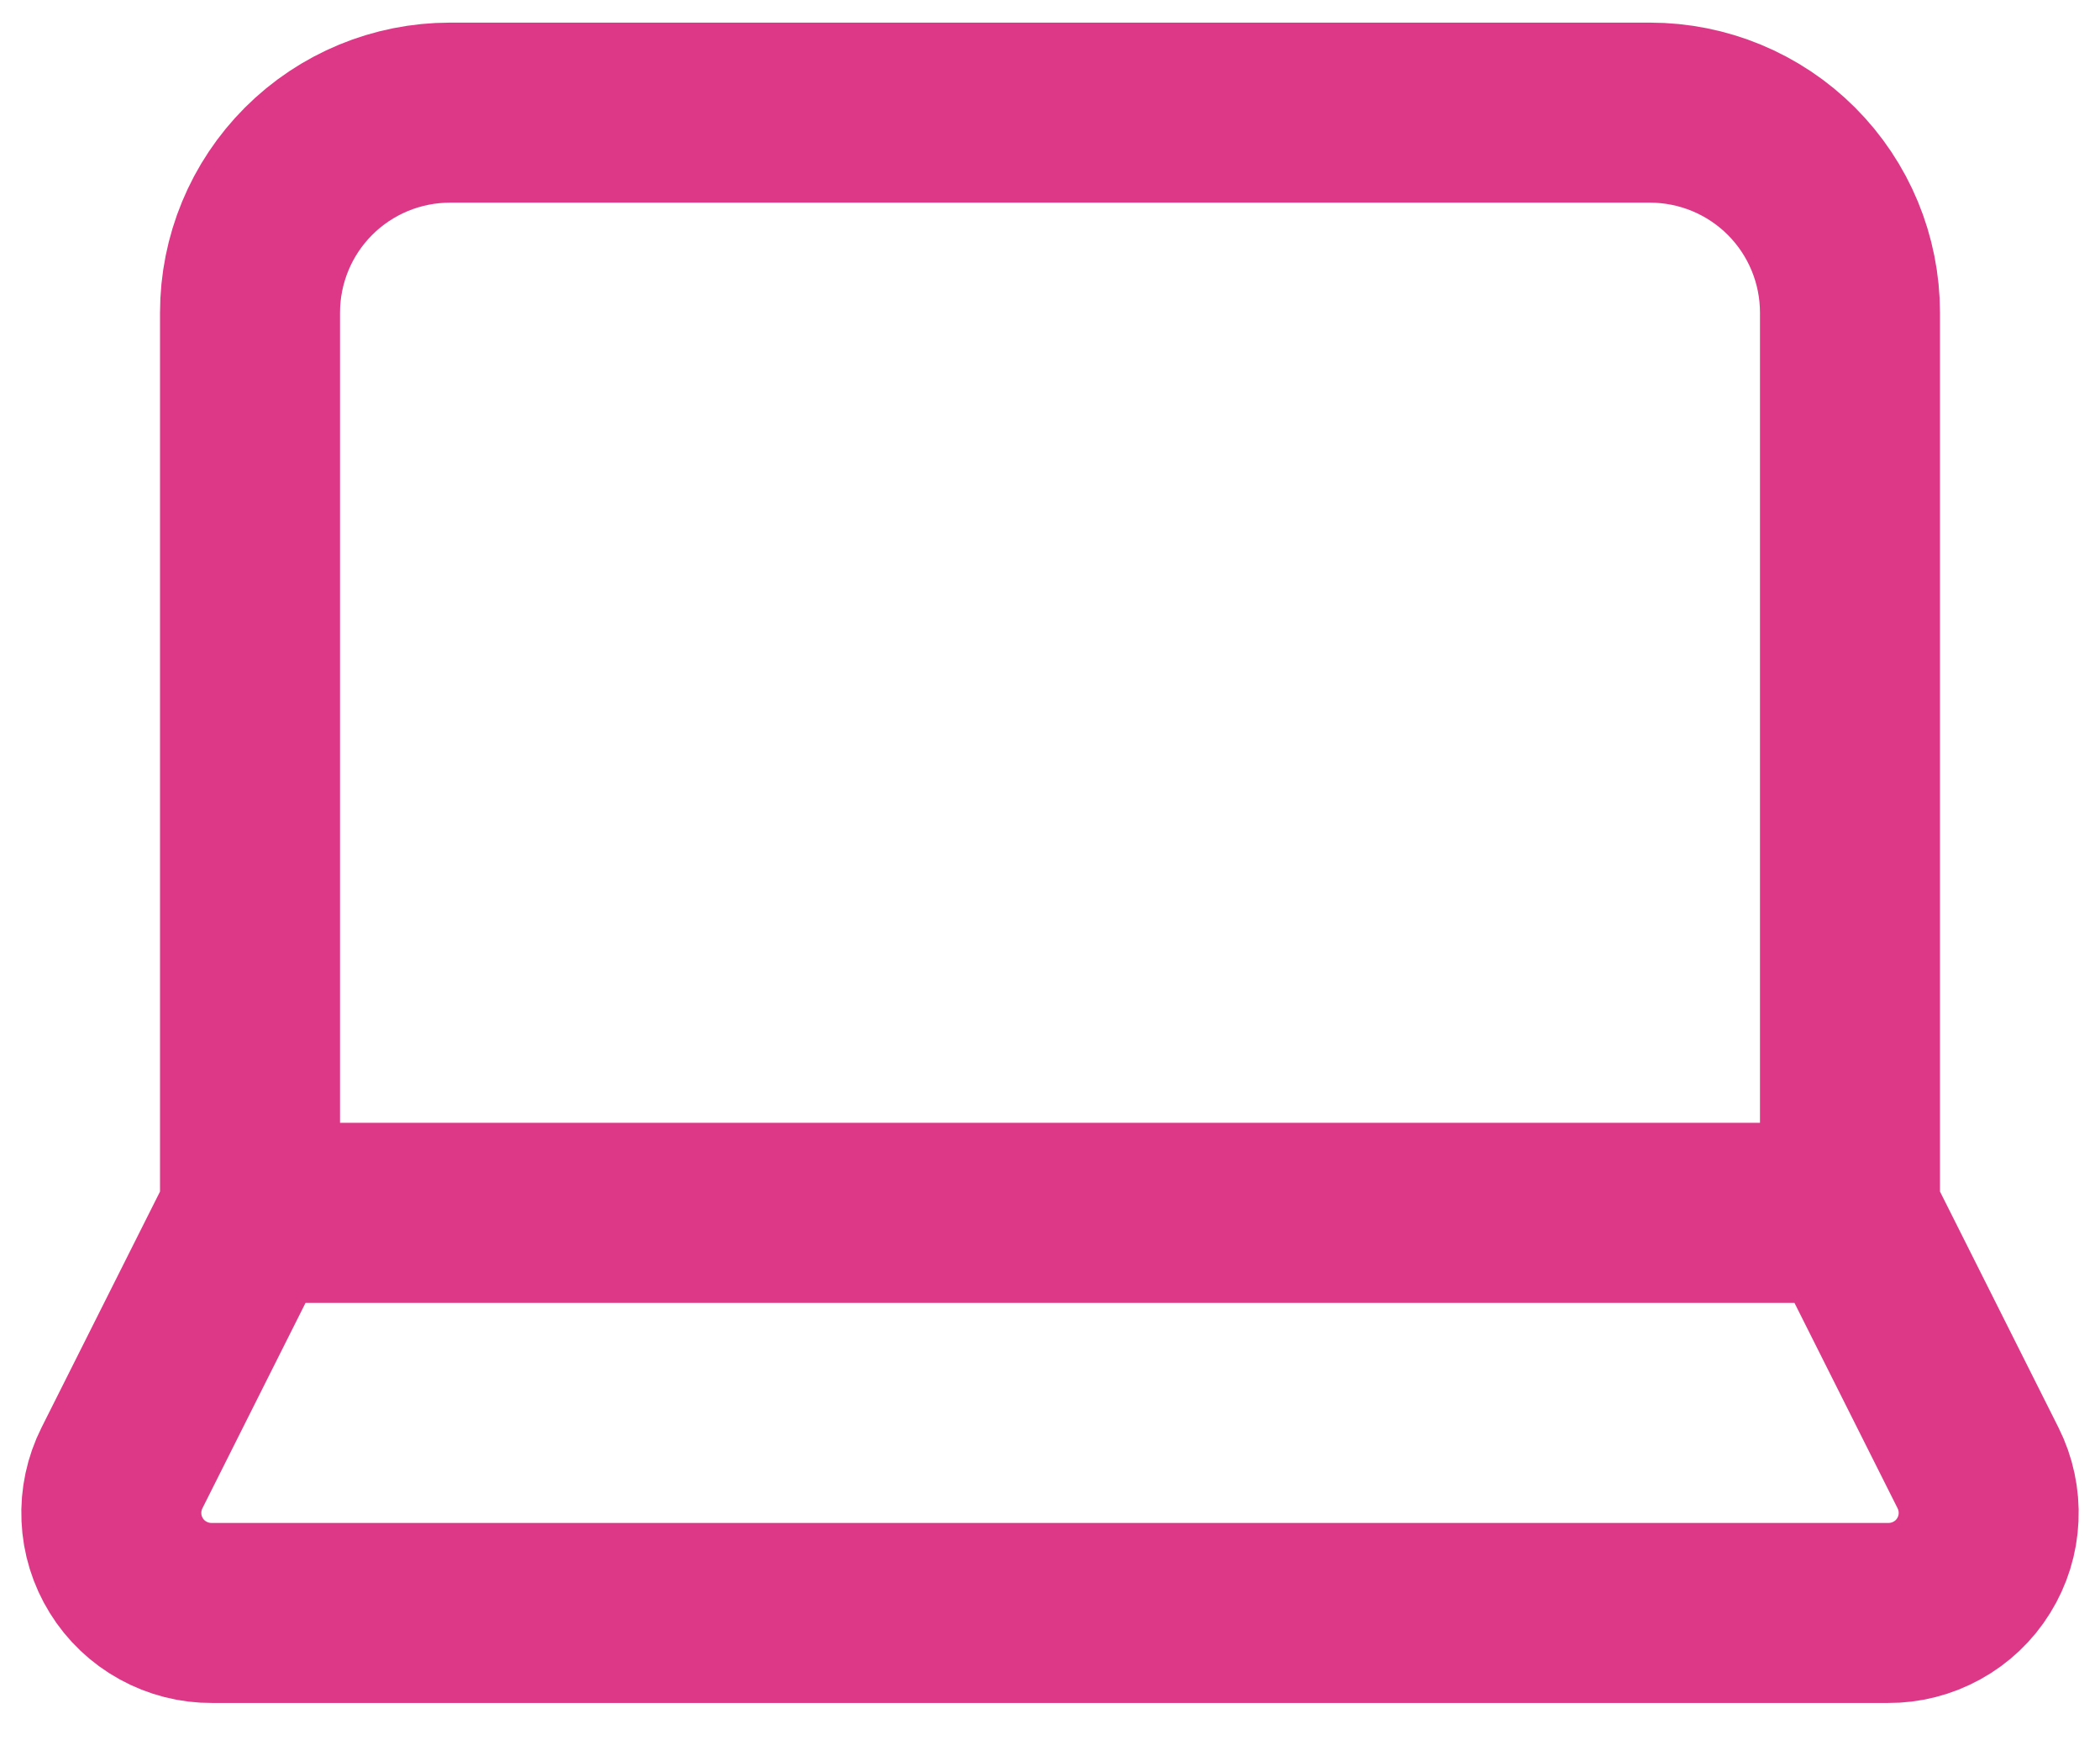 <svg width="35" height="29" viewBox="0 0 35 29" fill="none" xmlns="http://www.w3.org/2000/svg">
<path d="M30.833 20.21V5.21C30.833 4.326 30.482 3.478 29.857 2.853C29.232 2.228 28.384 1.877 27.5 1.877H7.5C6.616 1.877 5.768 2.228 5.143 2.853C4.518 3.478 4.167 4.326 4.167 5.21V20.21M30.833 20.21H4.167M30.833 20.21L32.967 24.46C33.095 24.715 33.156 24.999 33.143 25.284C33.131 25.569 33.045 25.846 32.894 26.089C32.744 26.332 32.533 26.532 32.283 26.669C32.033 26.807 31.752 26.879 31.467 26.877H3.533C3.248 26.879 2.967 26.807 2.717 26.669C2.467 26.532 2.256 26.332 2.106 26.089C1.955 25.846 1.869 25.569 1.857 25.284C1.844 24.999 1.905 24.715 2.033 24.46L4.167 20.21" stroke="#DD3888" stroke-width="3" stroke-linecap="round" stroke-linejoin="round"/>
</svg>
